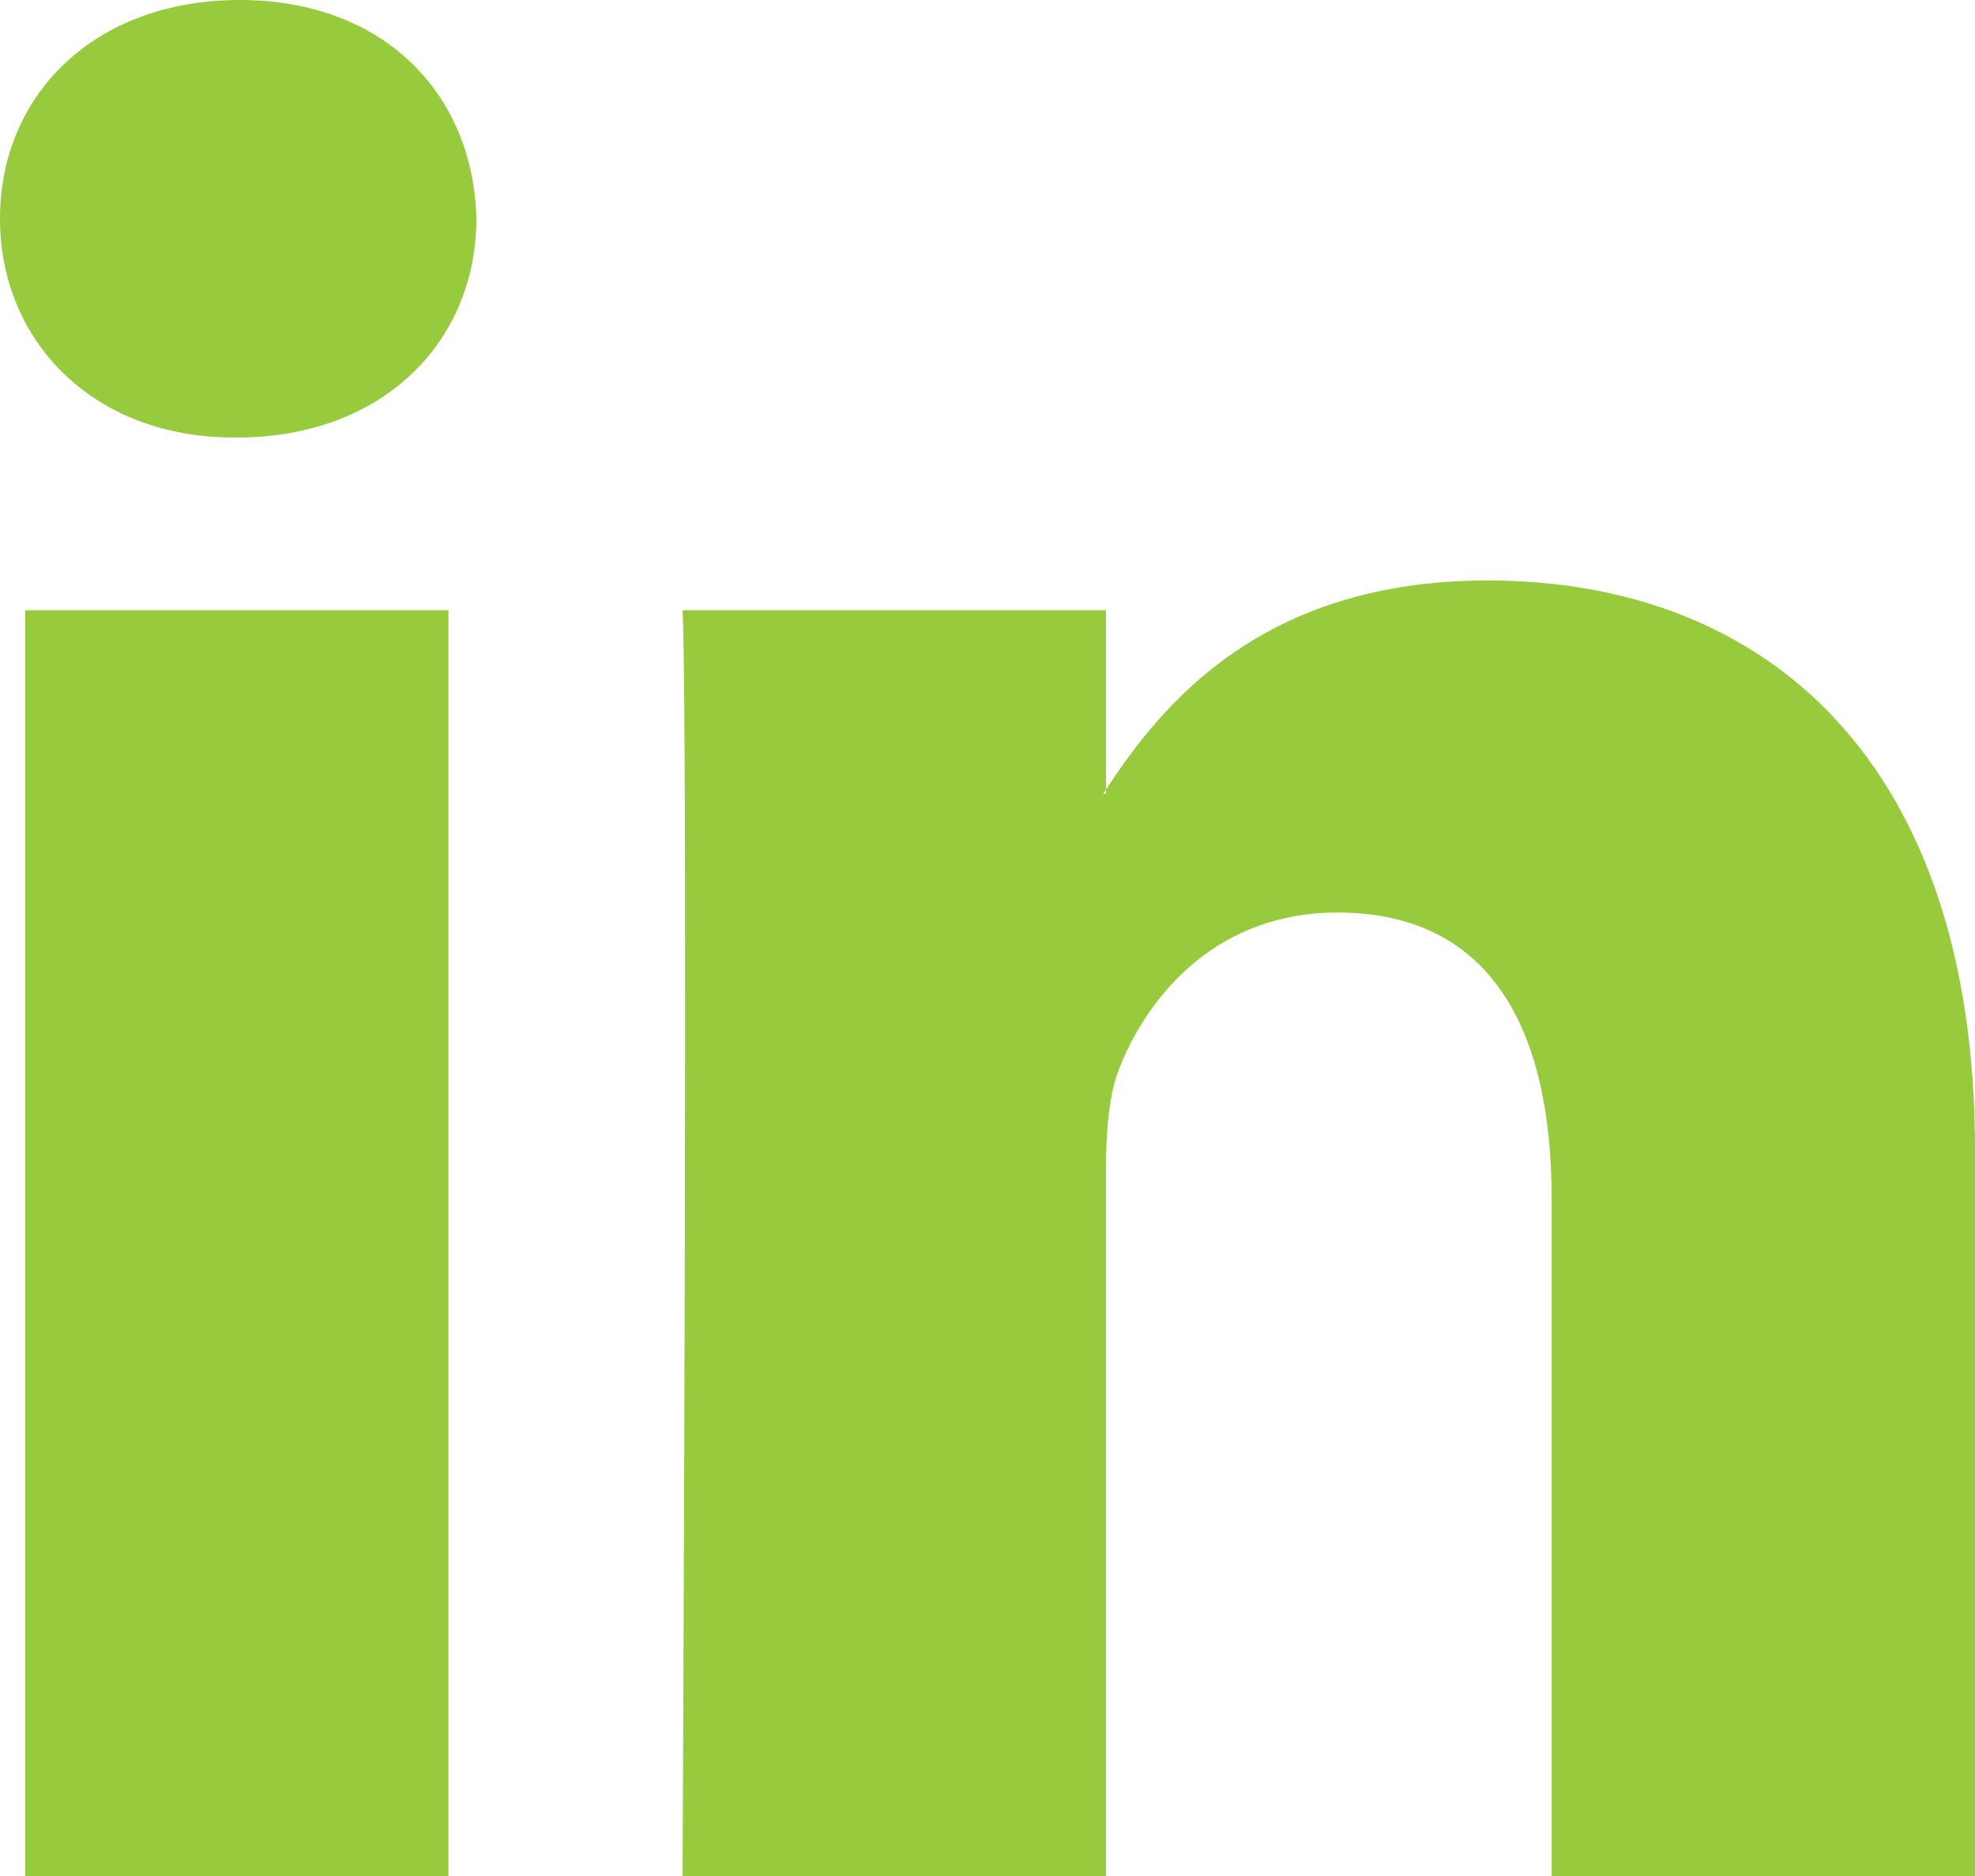 <?xml version="1.0" encoding="UTF-8"?>
<svg width="20px" height="19px" viewBox="0 0 20 19" version="1.1" xmlns="http://www.w3.org/2000/svg" xmlns:xlink="http://www.w3.org/1999/xlink">
    <!-- Generator: sketchtool 56.2 (101010) - https://sketch.com -->
    <title>DE95127D-44B6-412D-8933-E19BBE19EFFF</title>
    <desc>Created with sketchtool.</desc>
    <g id="Page-1" stroke="none" stroke-width="1" fill="none" fill-rule="evenodd">
        <g id="tooltip/link" transform="translate(-290, -149)">
            <g transform="translate(8, 4)" id="ic-linkedin-24px">
                <g transform="translate(280, 142)">
                    <g>
                        <path d="M22,14.649 L22,22 L17.713,22 L17.713,15.141 C17.713,13.418 17.093,12.242 15.542,12.242 C14.357,12.242 13.652,13.035 13.342,13.801 C13.229,14.075 13.2,14.457 13.2,14.84 L13.2,22 L8.912,22 C8.912,22 8.97,10.383 8.912,9.18 L13.2,9.18 L13.2,10.997 C13.191,11.011 13.18,11.025 13.171,11.039 L13.2,11.039 L13.2,10.997 C13.769,10.125 14.787,8.879 17.064,8.879 C19.885,8.879 22,10.711 22,14.649 Z M4.426,3 C2.96,3 2,3.957 2,5.215 C2,6.445 2.932,7.431 4.37,7.431 L4.398,7.431 C5.894,7.431 6.824,6.445 6.824,5.215 C6.795,3.957 5.894,3 4.426,3 Z M2.255,22 L6.541,22 L6.541,9.18 L2.255,9.18 L2.255,22 Z" id="LinkedIn" fill="#98CA3E"></path>
                        <polygon id="Path" points="0 0 24 0 24 24 0 24"></polygon>
                    </g>
                </g>
            </g>
        </g>
    </g>
</svg>